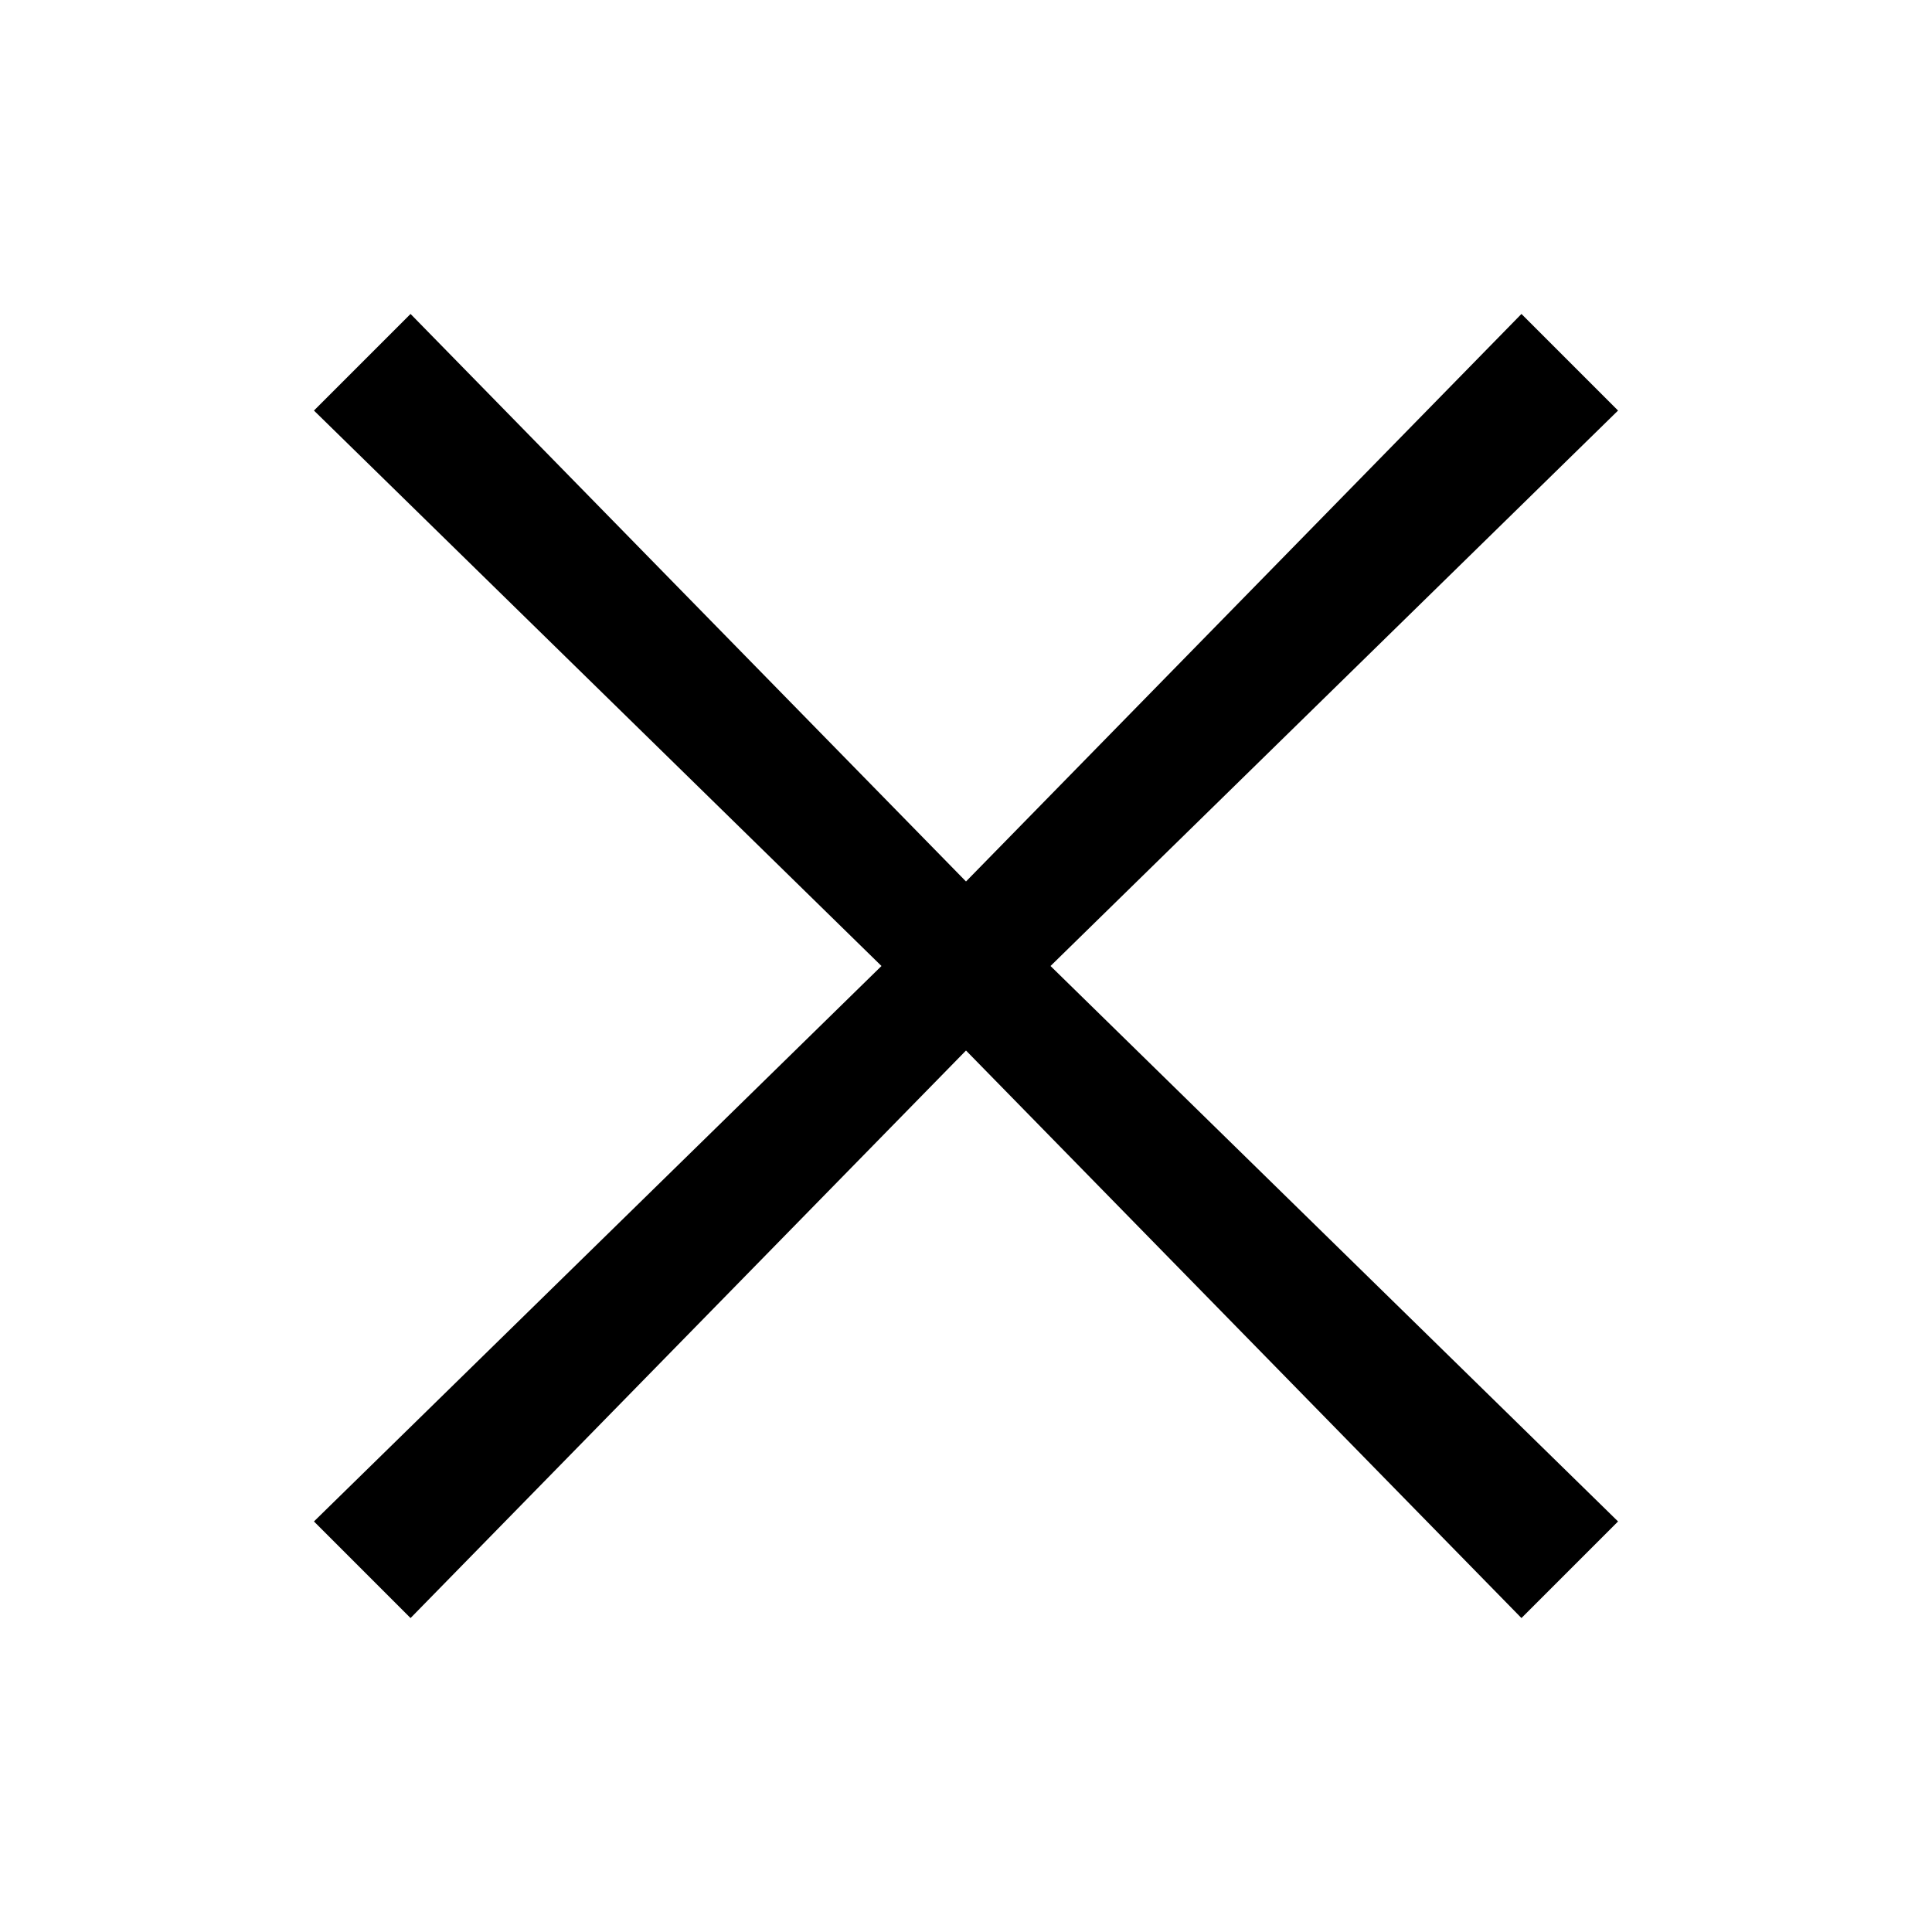 <svg id="assets" xmlns="http://www.w3.org/2000/svg" width="16" height="16" viewBox="0 0 16 16"><title>close-s</title><g id="Mask"><polygon id="path-1" points="13.4 3.4 12.6 2.6 8 7.3 3.4 2.6 2.6 3.4 7.3 8 2.6 12.6 3.4 13.4 8 8.7 12.6 13.4 13.4 12.6 8.7 8 13.4 3.4"/></g></svg>
